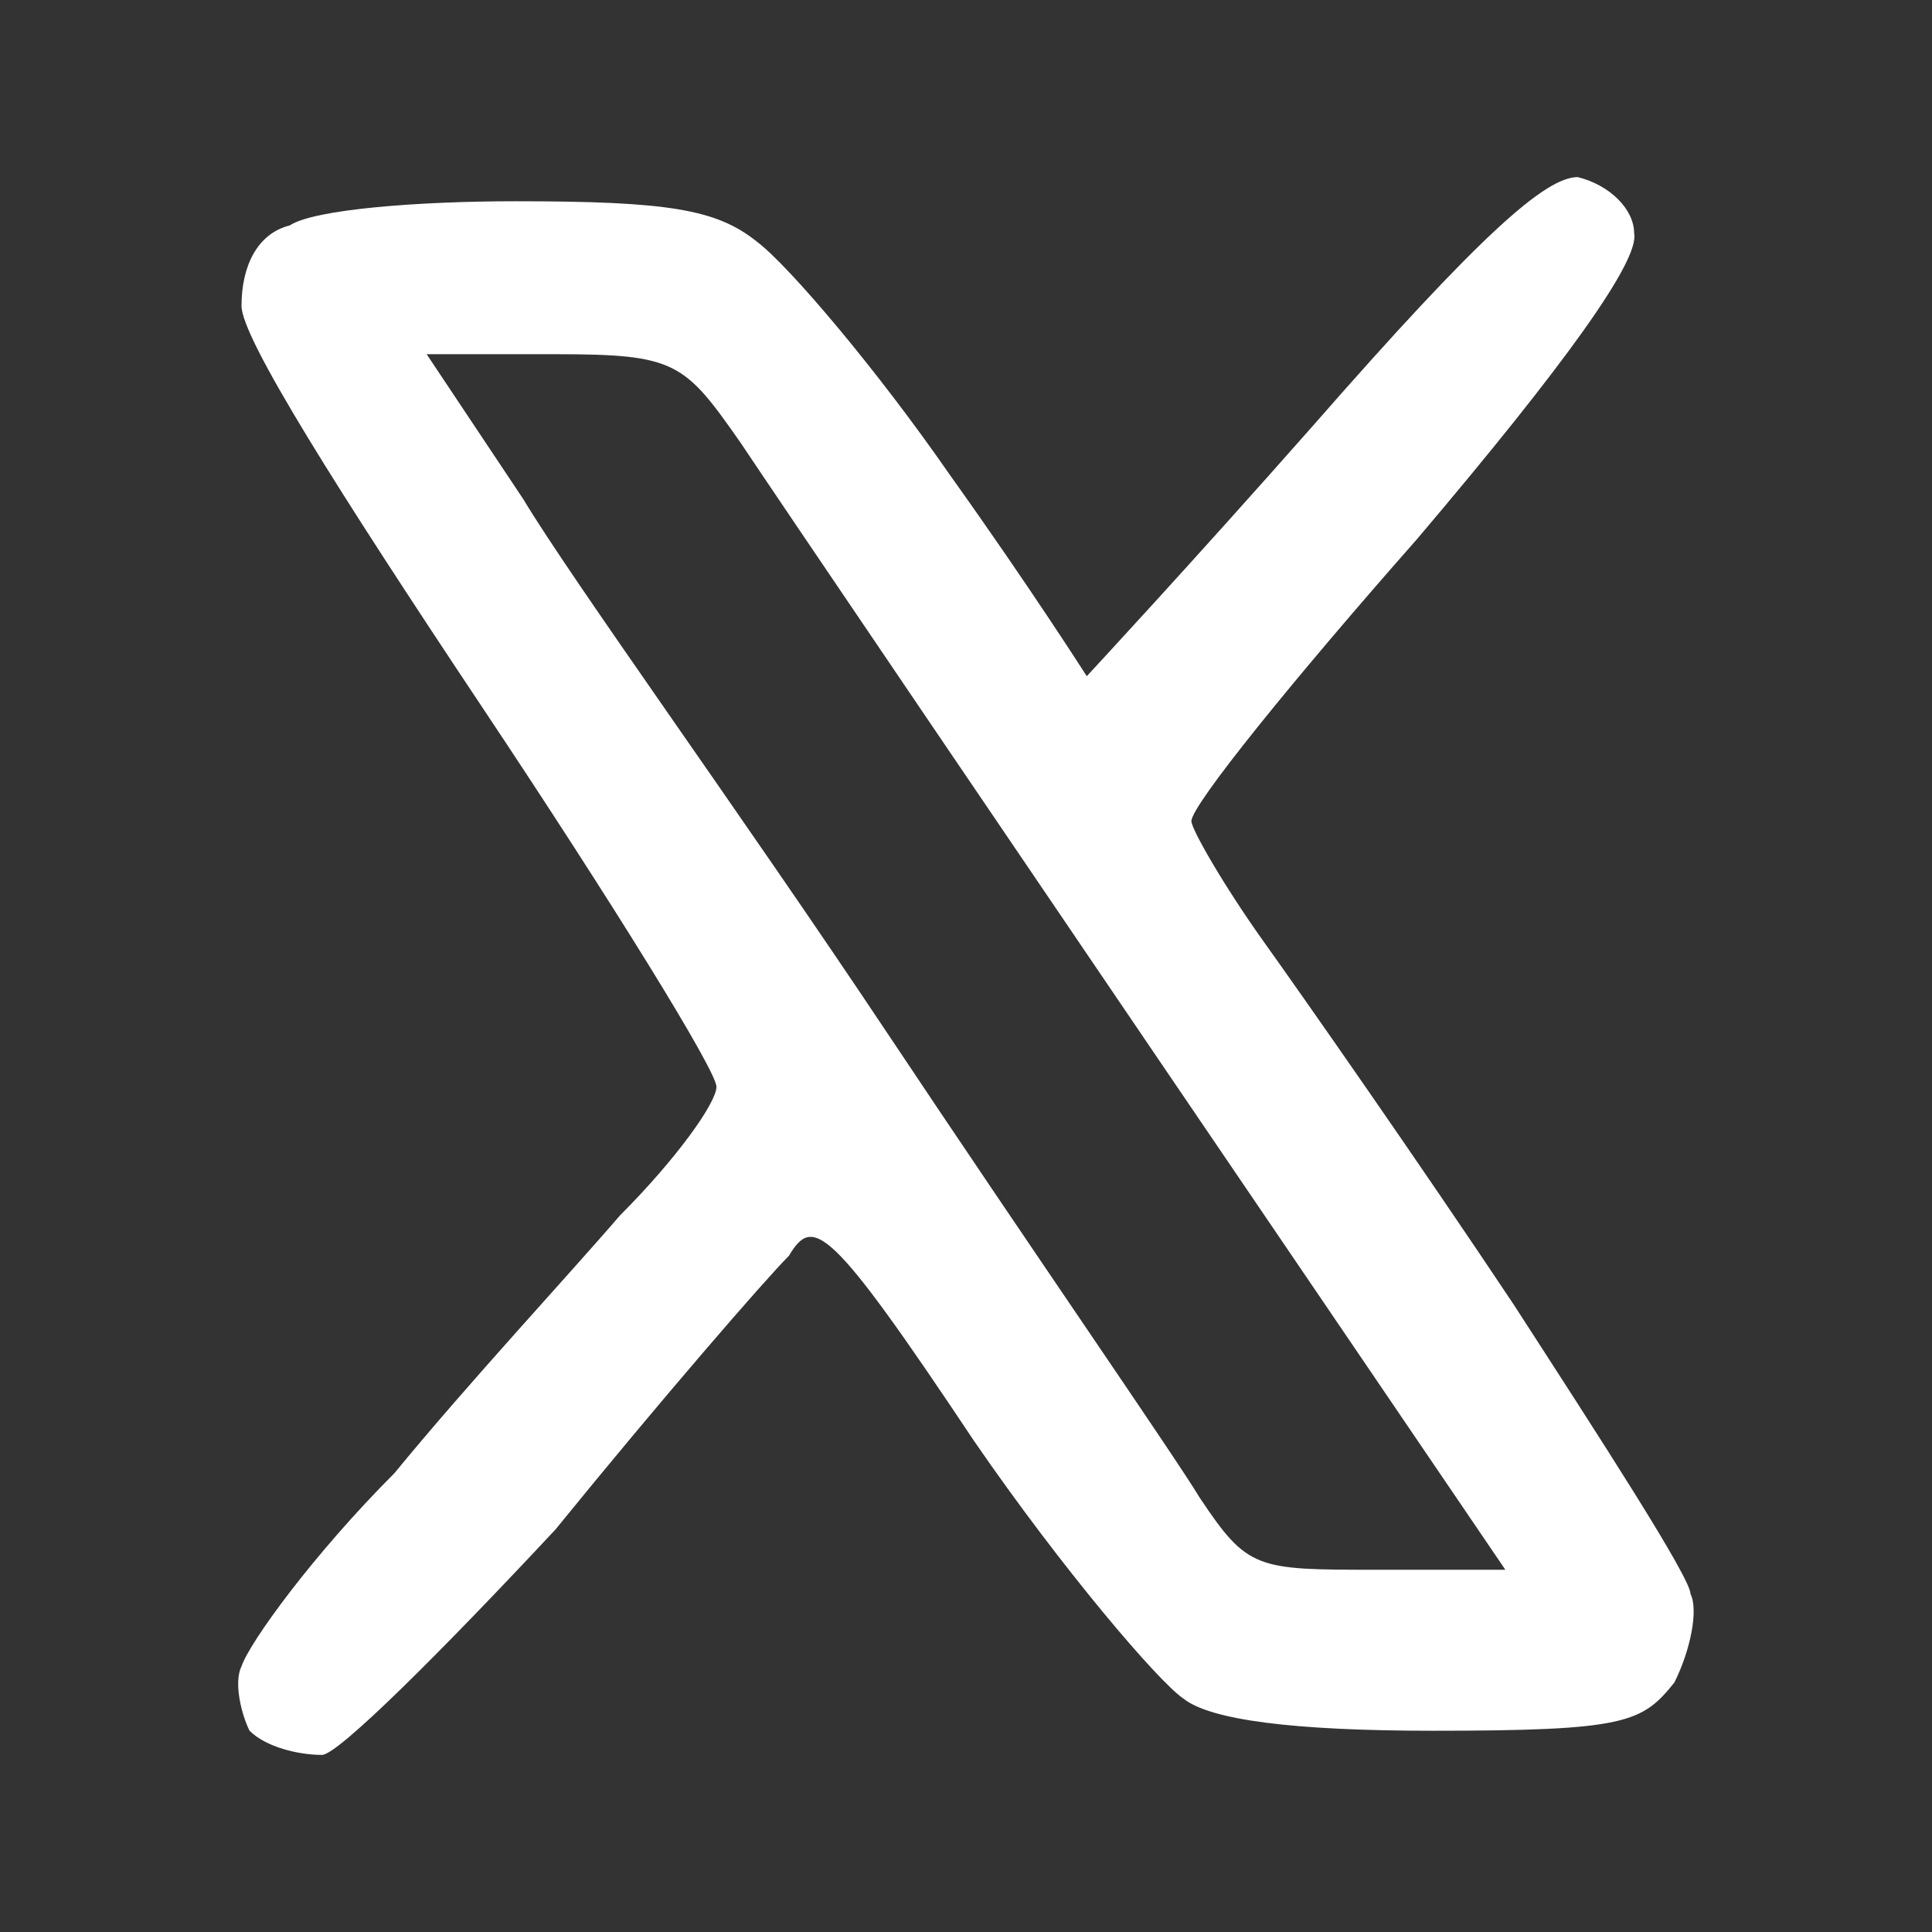 <svg version="1.2" xmlns="http://www.w3.org/2000/svg" viewBox="0 0 24 24" width="24" height="24"><rect x="0" y="0" width="24" height="24" fill="#333333" stroke="none"/><style>.a{opacity:1;fill:#fff}</style><path fill-rule="evenodd" class="a" d="m19.6 2.2c0.4 0.1 0.7 0.4 0.7 0.7q0.1 0.5-2.7 3.8c-1.5 1.7-2.8 3.3-2.8 3.5 0 0.1 0.4 0.8 0.9 1.5 0.5 0.7 1.9 2.7 3.1 4.5 1.1 1.7 2.2 3.4 2.2 3.6 0.1 0.2 0 0.7-0.2 1.1-0.4 0.5-0.6 0.6-3 0.6q-2.6 0-3.1-0.4c-0.3-0.2-1.5-1.6-2.6-3.2-1.8-2.7-2-2.8-2.3-2.3-0.3 0.3-1.6 1.8-2.9 3.4-1.4 1.5-2.7 2.8-2.9 2.8-0.3 0-0.7-0.1-0.9-0.3-0.1-0.2-0.2-0.6-0.1-0.8 0.1-0.3 0.9-1.4 1.9-2.4 0.9-1.1 2.2-2.5 2.8-3.2 0.7-0.7 1.2-1.4 1.2-1.6 0-0.2-1.3-2.3-2.9-4.7-1.8-2.7-3-4.6-3-5 0-0.5 0.2-0.9 0.6-1 0.3-0.2 1.6-0.3 2.8-0.3 1.9 0 2.5 0.1 3 0.5 0.4 0.3 1.5 1.6 2.4 2.9 1 1.4 1.7 2.5 1.7 2.5 0 0 1.3-1.4 2.8-3.1 2.1-2.4 2.9-3.1 3.3-3.1zm-13.1 4c0.6 1 2.7 3.9 4.5 6.6 1.8 2.7 3.6 5.3 3.9 5.8 0.6 0.9 0.7 0.9 2.2 0.9h1.6c-6.8-10-9.1-13.4-9.5-14-0.7-1-0.8-1.1-2.3-1.1h-1.6z"/></svg>